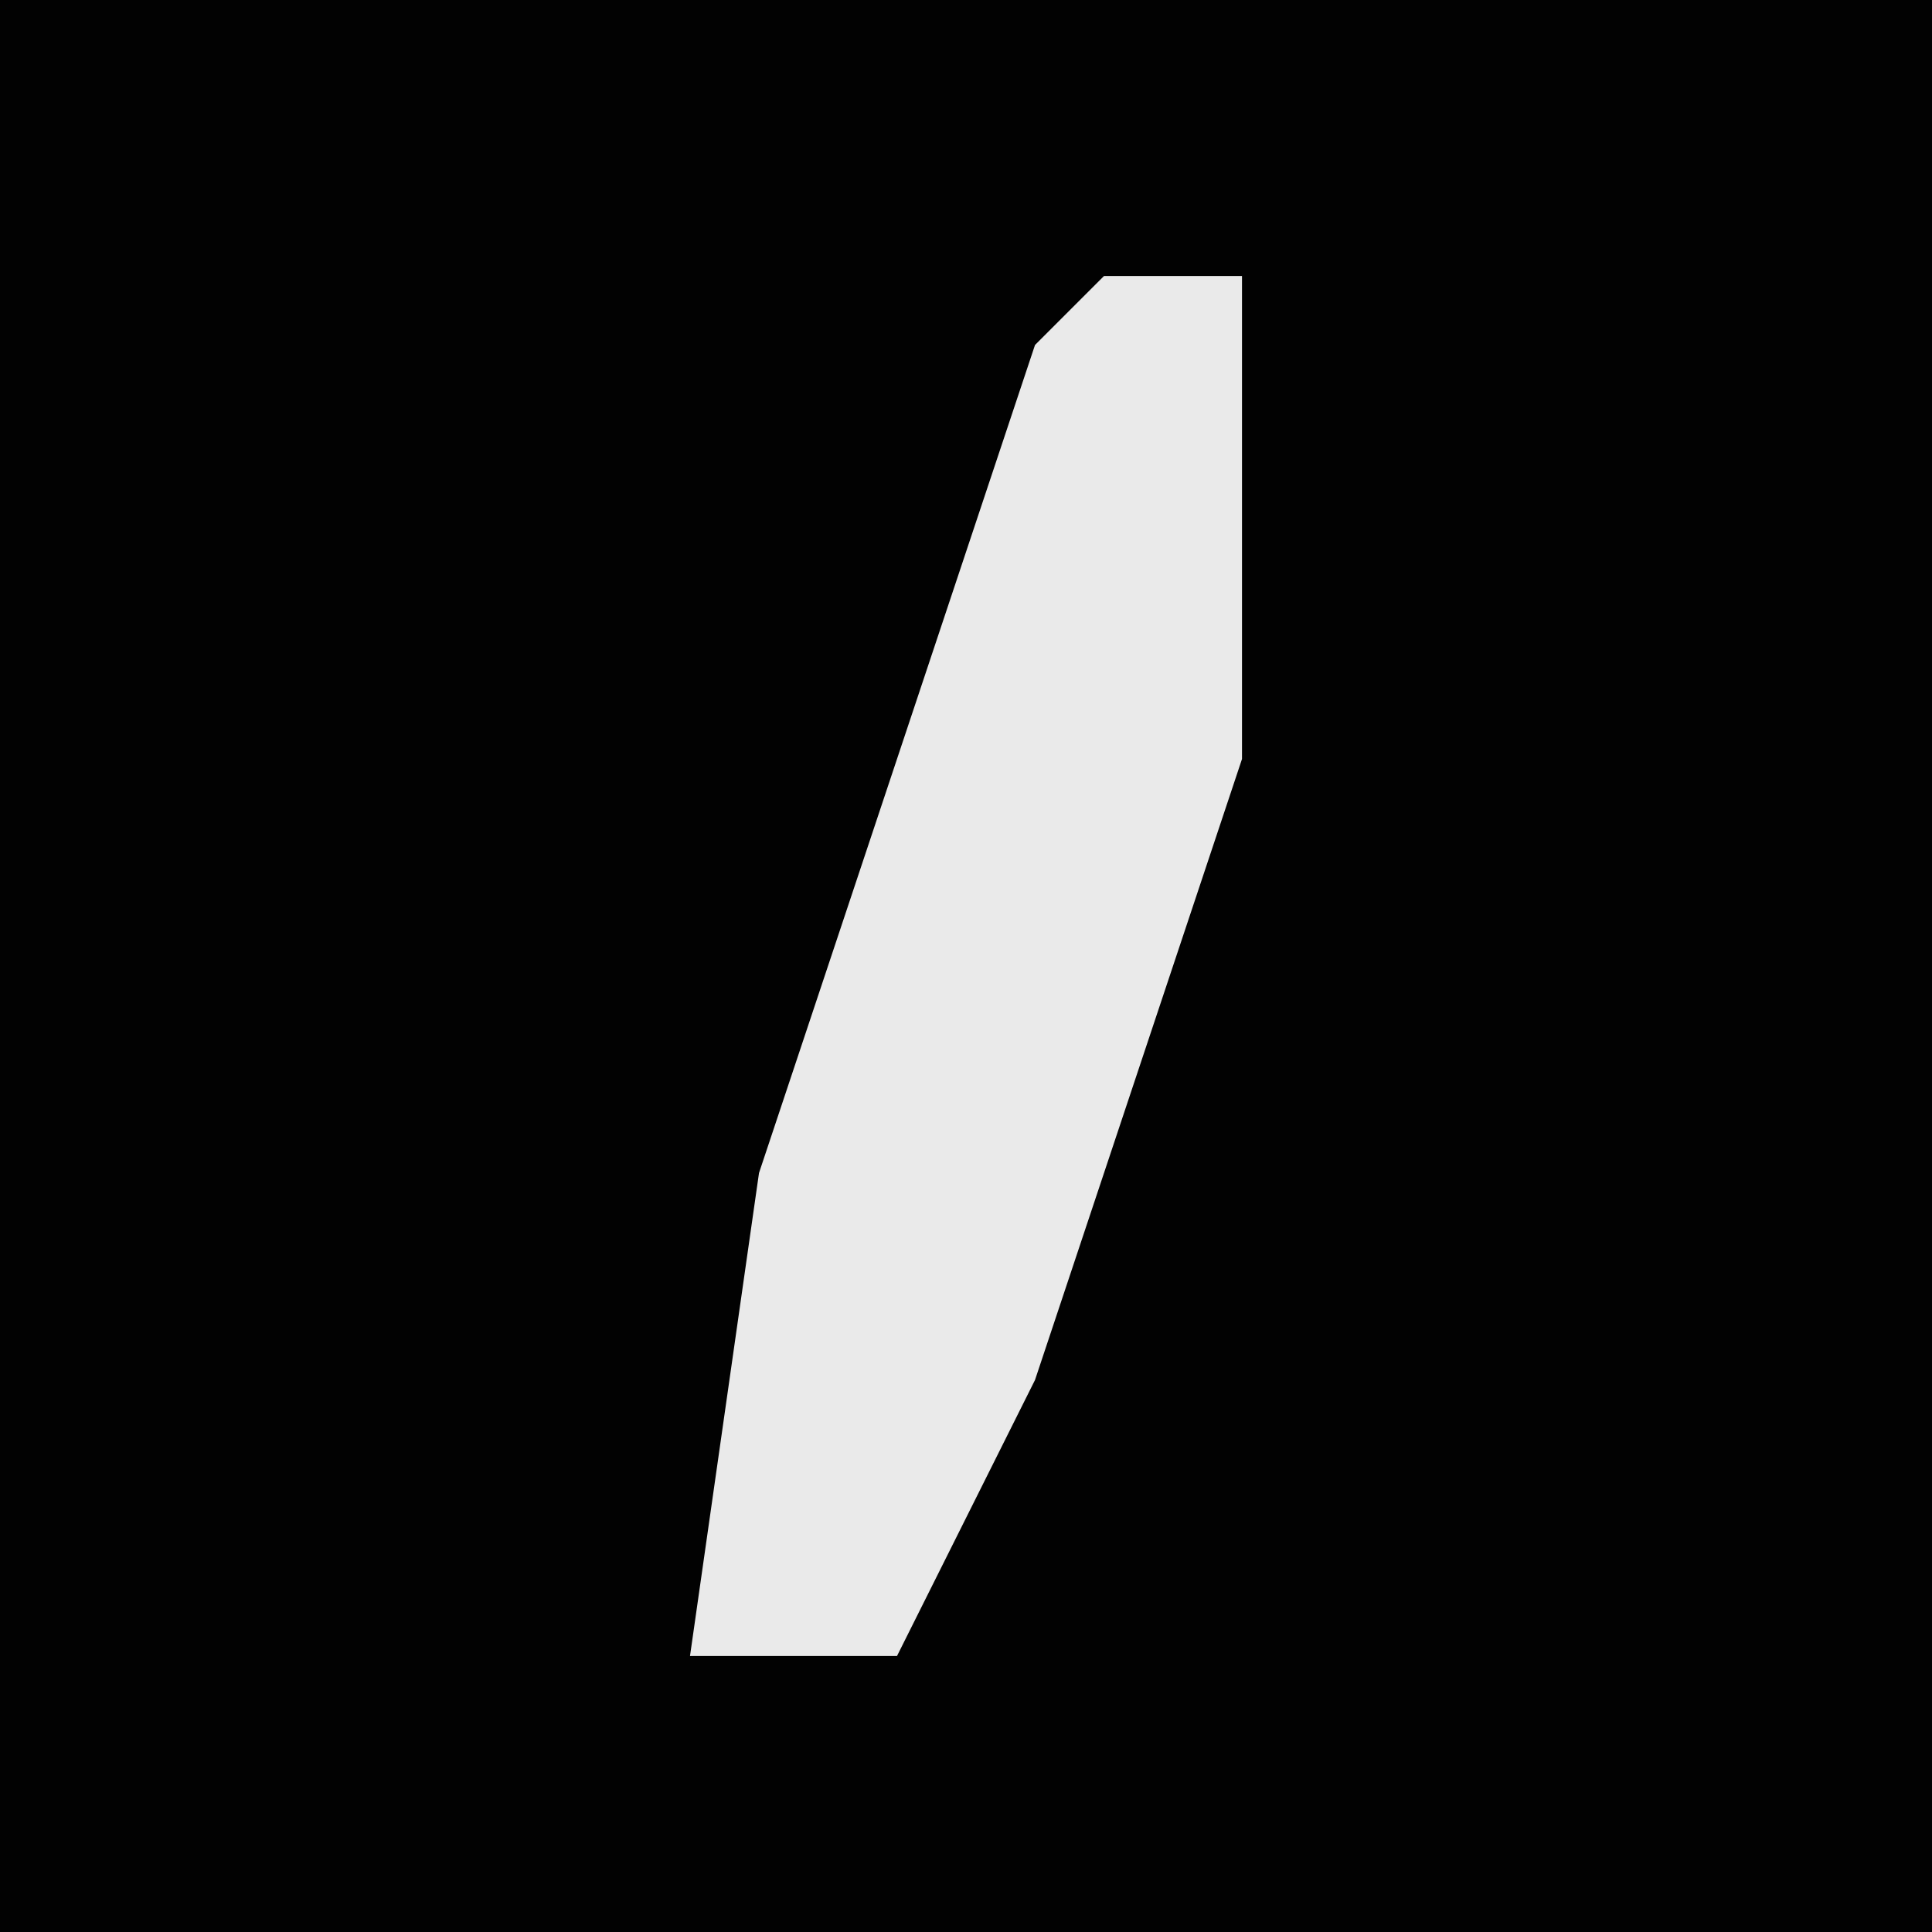 <?xml version="1.0" encoding="UTF-8"?>
<svg version="1.1" xmlns="http://www.w3.org/2000/svg" width="28" height="28">
<path d="M0,0 L28,0 L28,28 L0,28 Z " fill="#020202" transform="translate(0,0)"/>
<path d="M0,0 L2,0 L2,7 L-1,16 L-3,20 L-6,20 L-5,13 L-1,1 Z " fill="#EAEAEA" transform="translate(16,4)"/>
</svg>
